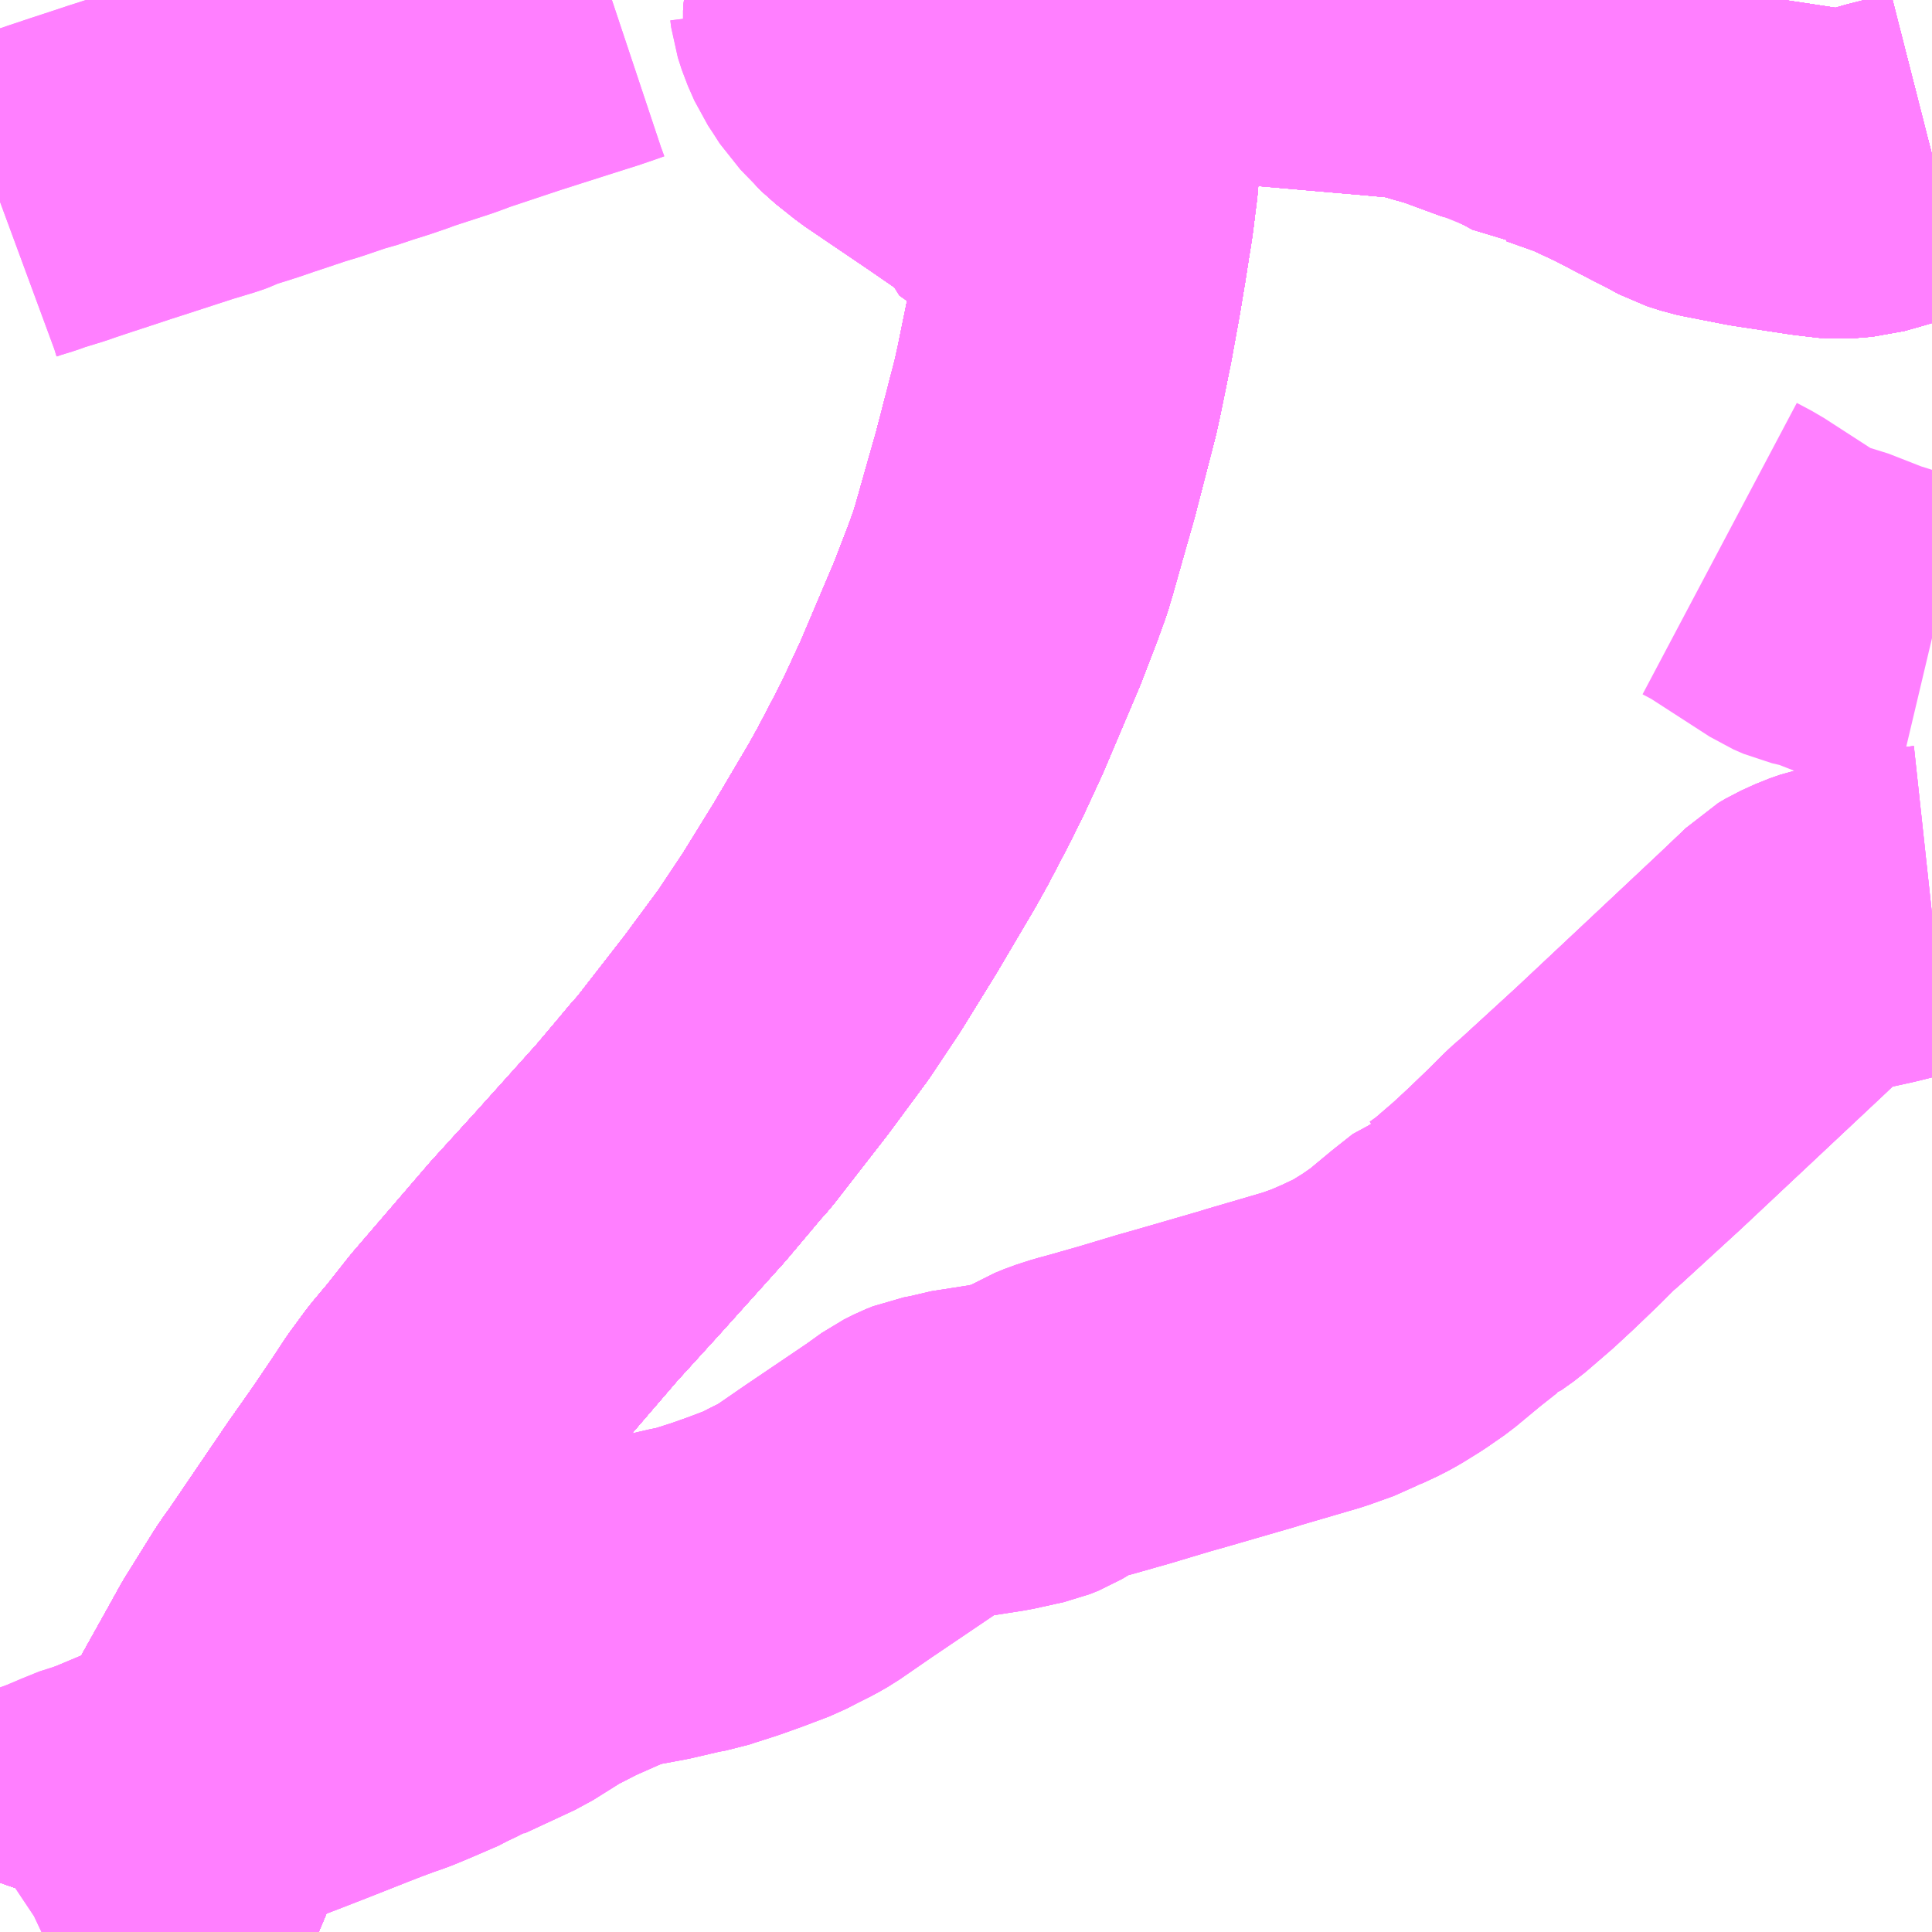 <?xml version="1.0" encoding="UTF-8"?>
<svg  xmlns="http://www.w3.org/2000/svg" xmlns:xlink="http://www.w3.org/1999/xlink" xmlns:go="http://purl.org/svgmap/profile" property="N07_001,N07_002,N07_003,N07_004,N07_005,N07_006,N07_007" viewBox="14036.133 -3638.672 4.395 4.395" go:dataArea="14036.1328125 -3638.671875 4.39453125 4.39453125" >
<globalCoordinateSystem srsName="http://purl.org/crs/84" transform="matrix(100.0,0.0,0.0,-100.0,0.0,0.0)" />
<defs>
 <g id="p0" >
  <circle cx="0.0" cy="0.0" r="3" stroke="green" stroke-width="0.75" vector-effect="non-scaling-stroke" />
 </g>
</defs>
<g fill="none" fill-rule="evenodd" stroke="#FF00FF" stroke-width="0.75" opacity="0.5" vector-effect="non-scaling-stroke" stroke-linejoin="bevel" >
<path content="1,JRバス関東（株）,いわき号,13.0,13.0,13.0," xlink:title="1" d="M14038.658,-3638.672L14038.656,-3638.653L14038.656,-3638.652L14038.653,-3638.626L14038.641,-3638.502L14038.628,-3638.352L14038.62,-3638.262L14038.616,-3638.231L14038.612,-3638.198L14038.609,-3638.177L14038.603,-3638.14L14038.603,-3638.14L14038.603,-3638.14L14038.596,-3638.095L14038.583,-3638.017L14038.575,-3637.973L14038.565,-3637.918L14038.543,-3637.81L14038.534,-3637.769L14038.525,-3637.734L14038.488,-3637.591L14038.48,-3637.563L14038.47,-3637.528L14038.44,-3637.422L14038.431,-3637.392L14038.414,-3637.345L14038.379,-3637.254L14038.298,-3637.063L14038.261,-3636.983L14038.235,-3636.93L14038.188,-3636.84L14038.163,-3636.795L14038.078,-3636.651L14038.002,-3636.528L14037.938,-3636.432L14037.853,-3636.317L14037.734,-3636.164L14037.715,-3636.143L14037.69,-3636.113L14037.636,-3636.049L14037.494,-3635.891L14037.393,-3635.78L14037.221,-3635.58L14037.168,-3635.513L14037.131,-3635.469L14037.095,-3635.42L14037.064,-3635.373L14037.02,-3635.308L14037.006,-3635.288L14036.992,-3635.268L14036.963,-3635.227L14036.825,-3635.024L14036.814,-3635.009L14036.801,-3634.99L14036.735,-3634.884L14036.704,-3634.828L14036.651,-3634.733L14036.606,-3634.641L14036.593,-3634.613L14036.582,-3634.589L14036.554,-3634.524L14036.546,-3634.505L14036.539,-3634.486L14036.507,-3634.41L14036.468,-3634.317L14036.454,-3634.277"/>
<path content="1,JRバス関東（株）,ひたち号,10.2,11.0,11.0," xlink:title="1" d="M14036.454,-3634.277L14036.468,-3634.317L14036.507,-3634.41L14036.539,-3634.486L14036.546,-3634.505L14036.554,-3634.524L14036.582,-3634.589L14036.593,-3634.613L14036.606,-3634.641L14036.651,-3634.733L14036.704,-3634.828L14036.735,-3634.884L14036.801,-3634.99L14036.814,-3635.009L14036.825,-3635.024L14036.963,-3635.227L14036.992,-3635.268L14037.006,-3635.288L14037.02,-3635.308L14037.064,-3635.373L14037.095,-3635.42L14037.131,-3635.469L14037.168,-3635.513L14037.221,-3635.58L14037.393,-3635.78L14037.494,-3635.891L14037.636,-3636.049L14037.69,-3636.113L14037.715,-3636.143L14037.734,-3636.164L14037.853,-3636.317L14037.938,-3636.432L14038.002,-3636.528L14038.078,-3636.651L14038.163,-3636.795L14038.188,-3636.84L14038.235,-3636.93L14038.261,-3636.983L14038.298,-3637.063L14038.379,-3637.254L14038.414,-3637.345L14038.431,-3637.392L14038.44,-3637.422L14038.47,-3637.528L14038.48,-3637.563L14038.488,-3637.591L14038.525,-3637.734L14038.534,-3637.769L14038.543,-3637.81L14038.565,-3637.918L14038.575,-3637.973L14038.583,-3638.017L14038.596,-3638.095L14038.603,-3638.14L14038.603,-3638.14L14038.603,-3638.14L14038.609,-3638.177L14038.612,-3638.198L14038.616,-3638.231L14038.62,-3638.262L14038.628,-3638.352L14038.641,-3638.502L14038.653,-3638.626L14038.656,-3638.652L14038.656,-3638.653L14038.658,-3638.672"/>
<path content="1,JRバス関東（株）,みと号,18.0,20.0,20.0," xlink:title="1" d="M14038.596,-3638.095L14038.583,-3638.017L14038.575,-3637.973L14038.565,-3637.918L14038.543,-3637.81L14038.534,-3637.769L14038.525,-3637.734L14038.488,-3637.591L14038.48,-3637.563L14038.47,-3637.528L14038.44,-3637.422L14038.431,-3637.392L14038.414,-3637.345L14038.379,-3637.254L14038.298,-3637.063L14038.261,-3636.983L14038.235,-3636.93L14038.188,-3636.84L14038.163,-3636.795L14038.078,-3636.651L14038.002,-3636.528L14037.938,-3636.432L14037.853,-3636.317L14037.734,-3636.164L14037.715,-3636.143L14037.69,-3636.113L14037.636,-3636.049L14037.494,-3635.891L14037.393,-3635.78L14037.221,-3635.58L14037.168,-3635.513L14037.131,-3635.469L14037.095,-3635.42L14037.064,-3635.373L14037.02,-3635.308L14037.006,-3635.288L14036.992,-3635.268L14036.963,-3635.227L14036.825,-3635.024L14036.814,-3635.009L14036.801,-3634.99L14036.735,-3634.884L14036.704,-3634.828L14036.651,-3634.733L14036.606,-3634.641L14036.593,-3634.613L14036.582,-3634.589L14036.554,-3634.524L14036.546,-3634.505L14036.539,-3634.486L14036.507,-3634.41L14036.468,-3634.317L14036.454,-3634.277"/>
<path content="1,JRバス関東（株）,みと号,18.0,20.0,20.0," xlink:title="1" d="M14038.596,-3638.095L14038.585,-3638.115L14038.577,-3638.14L14038.567,-3638.175L14038.558,-3638.188L14038.535,-3638.21L14038.496,-3638.24L14038.474,-3638.254L14038.432,-3638.28L14038.397,-3638.305L14038.395,-3638.317L14038.321,-3638.368L14038.231,-3638.429L14038.175,-3638.467L14038.131,-3638.502L14038.121,-3638.512L14038.075,-3638.578L14038.073,-3638.581L14038.065,-3638.604L14038.062,-3638.624L14038.062,-3638.648L14038.065,-3638.666L14038.069,-3638.672M14038.484,-3638.672L14038.582,-3638.659L14038.596,-3638.657L14038.606,-3638.657L14038.656,-3638.652L14038.656,-3638.652"/>
<path content="1,JRバス関東（株）,みと号,18.0,20.0,20.0," xlink:title="1" d="M14038.656,-3638.652L14038.653,-3638.626L14038.641,-3638.502L14038.628,-3638.352L14038.62,-3638.262L14038.616,-3638.231L14038.612,-3638.198L14038.609,-3638.177L14038.603,-3638.14L14038.603,-3638.14L14038.603,-3638.14L14038.596,-3638.095"/>
<path content="1,JRバス関東（株）,みと号,18.0,20.0,20.0," xlink:title="1" d="M14038.656,-3638.652L14038.656,-3638.652L14038.656,-3638.652L14038.656,-3638.652L14038.656,-3638.652L14038.696,-3638.649L14038.704,-3638.649L14038.736,-3638.646L14038.76,-3638.645L14038.801,-3638.642L14038.96,-3638.628L14038.973,-3638.627L14038.979,-3638.626L14038.987,-3638.626L14039.194,-3638.608L14039.253,-3638.603L14039.33,-3638.596L14039.374,-3638.589L14039.405,-3638.579L14039.423,-3638.574L14039.441,-3638.57L14039.455,-3638.564L14039.542,-3638.532L14039.56,-3638.53L14039.618,-3638.502L14039.629,-3638.497L14039.662,-3638.479L14039.685,-3638.477L14039.764,-3638.449L14039.837,-3638.415L14039.929,-3638.367L14039.953,-3638.355L14039.957,-3638.353L14039.994,-3638.333L14040.025,-3638.323L14040.039,-3638.32L14040.08,-3638.312L14040.131,-3638.302L14040.263,-3638.282L14040.315,-3638.276L14040.337,-3638.278L14040.363,-3638.28L14040.402,-3638.291L14040.429,-3638.299L14040.527,-3638.324"/>
<path content="1,JRバス関東（株）,みと号,18.0,20.0,20.0," xlink:title="1" d="M14038.658,-3638.672L14038.656,-3638.653L14038.656,-3638.652"/>
<path content="1,JRバス関東（株）,新宿・東京～常陸太田・大宮・大子,2.0,2.0,2.0," xlink:title="1" d="M14036.454,-3634.277L14036.468,-3634.317L14036.507,-3634.41L14036.539,-3634.486L14036.546,-3634.505L14036.554,-3634.524L14036.582,-3634.589L14036.593,-3634.613L14036.606,-3634.641L14036.651,-3634.733L14036.704,-3634.828L14036.735,-3634.884L14036.801,-3634.99L14036.814,-3635.009L14036.825,-3635.024L14036.963,-3635.227L14036.992,-3635.268L14037.006,-3635.288L14037.02,-3635.308L14037.064,-3635.373L14037.095,-3635.42L14037.131,-3635.469L14037.168,-3635.513L14037.221,-3635.58L14037.393,-3635.78L14037.494,-3635.891L14037.636,-3636.049L14037.69,-3636.113L14037.715,-3636.143L14037.734,-3636.164L14037.853,-3636.317L14037.938,-3636.432L14038.002,-3636.528L14038.078,-3636.651L14038.163,-3636.795L14038.188,-3636.84L14038.235,-3636.93L14038.261,-3636.983L14038.298,-3637.063L14038.379,-3637.254L14038.414,-3637.345L14038.431,-3637.392L14038.44,-3637.422L14038.47,-3637.528L14038.48,-3637.563L14038.488,-3637.591L14038.525,-3637.734L14038.534,-3637.769L14038.543,-3637.81L14038.565,-3637.918L14038.575,-3637.973L14038.583,-3638.017L14038.596,-3638.095L14038.603,-3638.14L14038.603,-3638.14L14038.603,-3638.14L14038.609,-3638.177L14038.612,-3638.198L14038.616,-3638.231L14038.62,-3638.262L14038.628,-3638.352L14038.641,-3638.502L14038.653,-3638.626L14038.656,-3638.652L14038.656,-3638.653L14038.658,-3638.672"/>
<path content="1,宮城交通（株）,ポーラスター,1.0,1.0,1.0," xlink:title="1" d="M14038.658,-3638.672L14038.656,-3638.653L14038.656,-3638.652L14038.653,-3638.626L14038.641,-3638.502L14038.628,-3638.352L14038.62,-3638.262L14038.616,-3638.231L14038.612,-3638.198L14038.609,-3638.177L14038.603,-3638.14L14038.603,-3638.14L14038.603,-3638.14L14038.596,-3638.095L14038.583,-3638.017L14038.575,-3637.973L14038.565,-3637.918L14038.543,-3637.81L14038.534,-3637.769L14038.525,-3637.734L14038.488,-3637.591L14038.48,-3637.563L14038.47,-3637.528L14038.44,-3637.422L14038.431,-3637.392L14038.414,-3637.345L14038.379,-3637.254L14038.298,-3637.063L14038.261,-3636.983L14038.235,-3636.93L14038.188,-3636.84L14038.163,-3636.795L14038.078,-3636.651L14038.002,-3636.528L14037.938,-3636.432L14037.853,-3636.317L14037.734,-3636.164L14037.715,-3636.143L14037.69,-3636.113L14037.636,-3636.049L14037.494,-3635.891L14037.393,-3635.78L14037.221,-3635.58L14037.168,-3635.513L14037.131,-3635.469L14037.095,-3635.42L14037.064,-3635.373L14037.02,-3635.308L14037.006,-3635.288L14036.992,-3635.268L14036.963,-3635.227L14036.825,-3635.024L14036.814,-3635.009L14036.801,-3634.99L14036.735,-3634.884L14036.704,-3634.828L14036.651,-3634.733L14036.606,-3634.641L14036.593,-3634.613L14036.582,-3634.589L14036.554,-3634.524L14036.546,-3634.505L14036.539,-3634.486L14036.507,-3634.41L14036.468,-3634.317L14036.454,-3634.277"/>
<path content="1,成田空港交通,仙台線,1.0,1.0,1.0," xlink:title="1" d="M14036.454,-3634.277L14036.468,-3634.317L14036.507,-3634.41L14036.539,-3634.486L14036.546,-3634.505L14036.554,-3634.524L14036.582,-3634.589L14036.593,-3634.613L14036.606,-3634.641L14036.651,-3634.733L14036.704,-3634.828L14036.735,-3634.884L14036.801,-3634.99L14036.814,-3635.009L14036.825,-3635.024L14036.963,-3635.227L14036.992,-3635.268L14037.006,-3635.288L14037.02,-3635.308L14037.064,-3635.373L14037.095,-3635.42L14037.131,-3635.469L14037.168,-3635.513L14037.221,-3635.58L14037.393,-3635.78L14037.494,-3635.891L14037.636,-3636.049L14037.69,-3636.113L14037.715,-3636.143L14037.734,-3636.164L14037.853,-3636.317L14037.938,-3636.432L14038.002,-3636.528L14038.078,-3636.651L14038.163,-3636.795L14038.188,-3636.84L14038.235,-3636.93L14038.261,-3636.983L14038.298,-3637.063L14038.379,-3637.254L14038.414,-3637.345L14038.431,-3637.392L14038.44,-3637.422L14038.47,-3637.528L14038.48,-3637.563L14038.488,-3637.591L14038.525,-3637.734L14038.534,-3637.769L14038.543,-3637.81L14038.565,-3637.918L14038.575,-3637.973L14038.583,-3638.017L14038.596,-3638.095L14038.603,-3638.14L14038.603,-3638.14L14038.603,-3638.14L14038.609,-3638.177L14038.612,-3638.198L14038.616,-3638.231L14038.62,-3638.262L14038.628,-3638.352L14038.641,-3638.502L14038.653,-3638.626L14038.656,-3638.652L14038.656,-3638.653L14038.658,-3638.672"/>
<path content="1,新常磐交通（株）,いわき駅～東京ディズニシー,1.0,1.0,1.0," xlink:title="1" d="M14038.658,-3638.672L14038.656,-3638.653L14038.656,-3638.652L14038.653,-3638.626L14038.641,-3638.502L14038.628,-3638.352L14038.62,-3638.262L14038.616,-3638.231L14038.612,-3638.198L14038.609,-3638.177L14038.603,-3638.14L14038.603,-3638.14L14038.603,-3638.14L14038.596,-3638.095L14038.583,-3638.017L14038.575,-3637.973L14038.565,-3637.918L14038.543,-3637.81L14038.534,-3637.769L14038.525,-3637.734L14038.488,-3637.591L14038.48,-3637.563L14038.47,-3637.528L14038.44,-3637.422L14038.431,-3637.392L14038.414,-3637.345L14038.379,-3637.254L14038.298,-3637.063L14038.261,-3636.983L14038.235,-3636.93L14038.188,-3636.84L14038.163,-3636.795L14038.078,-3636.651L14038.002,-3636.528L14037.938,-3636.432L14037.853,-3636.317L14037.734,-3636.164L14037.715,-3636.143L14037.69,-3636.113L14037.636,-3636.049L14037.494,-3635.891L14037.393,-3635.78L14037.221,-3635.58L14037.168,-3635.513L14037.131,-3635.469L14037.095,-3635.42L14037.064,-3635.373L14037.02,-3635.308L14037.006,-3635.288L14036.992,-3635.268L14036.963,-3635.227L14036.825,-3635.024L14036.814,-3635.009L14036.801,-3634.99L14036.735,-3634.884L14036.704,-3634.828L14036.651,-3634.733L14036.606,-3634.641L14036.593,-3634.613L14036.582,-3634.589L14036.554,-3634.524L14036.546,-3634.505L14036.539,-3634.486L14036.507,-3634.41L14036.468,-3634.317L14036.454,-3634.277"/>
<path content="1,新常磐交通（株）,シーガル号,1.0,1.0,1.0," xlink:title="1" d="M14036.454,-3634.277L14036.468,-3634.317L14036.507,-3634.41L14036.539,-3634.486L14036.546,-3634.505L14036.554,-3634.524L14036.582,-3634.589L14036.593,-3634.613L14036.606,-3634.641L14036.651,-3634.733L14036.704,-3634.828L14036.735,-3634.884L14036.801,-3634.99L14036.814,-3635.009L14036.825,-3635.024L14036.963,-3635.227L14036.992,-3635.268L14037.006,-3635.288L14037.02,-3635.308L14037.064,-3635.373L14037.095,-3635.42L14037.131,-3635.469L14037.168,-3635.513L14037.221,-3635.58L14037.393,-3635.78L14037.494,-3635.891L14037.636,-3636.049L14037.69,-3636.113L14037.715,-3636.143L14037.734,-3636.164L14037.853,-3636.317L14037.938,-3636.432L14038.002,-3636.528L14038.078,-3636.651L14038.163,-3636.795L14038.188,-3636.84L14038.235,-3636.93L14038.261,-3636.983L14038.298,-3637.063L14038.379,-3637.254L14038.414,-3637.345L14038.431,-3637.392L14038.44,-3637.422L14038.47,-3637.528L14038.48,-3637.563L14038.488,-3637.591L14038.525,-3637.734L14038.534,-3637.769L14038.543,-3637.81L14038.565,-3637.918L14038.575,-3637.973L14038.583,-3638.017L14038.596,-3638.095L14038.603,-3638.14L14038.603,-3638.14L14038.603,-3638.14L14038.609,-3638.177L14038.612,-3638.198L14038.616,-3638.231L14038.62,-3638.262L14038.628,-3638.352L14038.641,-3638.502L14038.653,-3638.626L14038.656,-3638.652L14038.656,-3638.653L14038.658,-3638.672"/>
<path content="1,新常磐交通（株）,南相馬-東京,2.0,2.0,2.0," xlink:title="1" d="M14036.454,-3634.277L14036.468,-3634.317L14036.507,-3634.41L14036.539,-3634.486L14036.546,-3634.505L14036.554,-3634.524L14036.582,-3634.589L14036.593,-3634.613L14036.606,-3634.641L14036.651,-3634.733L14036.704,-3634.828L14036.735,-3634.884L14036.801,-3634.99L14036.814,-3635.009L14036.825,-3635.024L14036.963,-3635.227L14036.992,-3635.268L14037.006,-3635.288L14037.02,-3635.308L14037.064,-3635.373L14037.095,-3635.42L14037.131,-3635.469L14037.168,-3635.513L14037.221,-3635.58L14037.393,-3635.78L14037.494,-3635.891L14037.636,-3636.049L14037.69,-3636.113L14037.715,-3636.143L14037.734,-3636.164L14037.853,-3636.317L14037.938,-3636.432L14038.002,-3636.528L14038.078,-3636.651L14038.163,-3636.795L14038.188,-3636.84L14038.235,-3636.93L14038.261,-3636.983L14038.298,-3637.063L14038.379,-3637.254L14038.414,-3637.345L14038.431,-3637.392L14038.44,-3637.422L14038.47,-3637.528L14038.48,-3637.563L14038.488,-3637.591L14038.525,-3637.734L14038.534,-3637.769L14038.543,-3637.81L14038.565,-3637.918L14038.575,-3637.973L14038.583,-3638.017L14038.596,-3638.095L14038.603,-3638.14L14038.603,-3638.14L14038.603,-3638.14L14038.609,-3638.177L14038.612,-3638.198L14038.616,-3638.231L14038.62,-3638.262L14038.628,-3638.352L14038.641,-3638.502L14038.653,-3638.626L14038.656,-3638.652L14038.656,-3638.652L14038.656,-3638.653L14038.658,-3638.672"/>
<path content="1,新常磐交通（株）,小名浜-東京,1.5,1.5,1.5," xlink:title="1" d="M14038.658,-3638.672L14038.656,-3638.653L14038.656,-3638.652L14038.656,-3638.652L14038.653,-3638.626L14038.641,-3638.502L14038.628,-3638.352L14038.62,-3638.262L14038.616,-3638.231L14038.612,-3638.198L14038.609,-3638.177L14038.603,-3638.14L14038.603,-3638.14L14038.603,-3638.14L14038.596,-3638.095L14038.583,-3638.017L14038.575,-3637.973L14038.565,-3637.918L14038.543,-3637.81L14038.534,-3637.769L14038.525,-3637.734L14038.488,-3637.591L14038.48,-3637.563L14038.47,-3637.528L14038.44,-3637.422L14038.431,-3637.392L14038.414,-3637.345L14038.379,-3637.254L14038.298,-3637.063L14038.261,-3636.983L14038.235,-3636.93L14038.188,-3636.84L14038.163,-3636.795L14038.078,-3636.651L14038.002,-3636.528L14037.938,-3636.432L14037.853,-3636.317L14037.734,-3636.164L14037.715,-3636.143L14037.69,-3636.113L14037.636,-3636.049L14037.494,-3635.891L14037.393,-3635.78L14037.221,-3635.58L14037.168,-3635.513L14037.131,-3635.469L14037.095,-3635.42L14037.064,-3635.373L14037.02,-3635.308L14037.006,-3635.288L14036.992,-3635.268L14036.963,-3635.227L14036.825,-3635.024L14036.814,-3635.009L14036.801,-3634.99L14036.735,-3634.884L14036.704,-3634.828L14036.651,-3634.733L14036.606,-3634.641L14036.593,-3634.613L14036.582,-3634.589L14036.554,-3634.524L14036.546,-3634.505L14036.539,-3634.486L14036.507,-3634.41L14036.468,-3634.317L14036.454,-3634.277"/>
<path content="1,日本中央バス（株）,北関東ライナー水戸号,1.0,1.0,1.0," xlink:title="1" d="M14036.454,-3634.277L14036.468,-3634.317L14036.507,-3634.41L14036.539,-3634.486L14036.546,-3634.505L14036.554,-3634.524L14036.582,-3634.589L14036.593,-3634.613L14036.606,-3634.641L14036.651,-3634.733L14036.704,-3634.828L14036.735,-3634.884L14036.801,-3634.99L14036.814,-3635.009L14036.825,-3635.024L14036.963,-3635.227L14036.992,-3635.268L14037.006,-3635.288L14037.02,-3635.308L14037.064,-3635.373L14037.095,-3635.42L14037.131,-3635.469L14037.168,-3635.513L14037.221,-3635.58L14037.393,-3635.78L14037.494,-3635.891L14037.636,-3636.049L14037.69,-3636.113L14037.715,-3636.143L14037.734,-3636.164L14037.853,-3636.317L14037.938,-3636.432L14038.002,-3636.528L14038.078,-3636.651L14038.163,-3636.795L14038.188,-3636.84L14038.235,-3636.93L14038.261,-3636.983L14038.298,-3637.063L14038.379,-3637.254L14038.414,-3637.345L14038.431,-3637.392L14038.44,-3637.422L14038.47,-3637.528L14038.48,-3637.563L14038.488,-3637.591L14038.525,-3637.734L14038.534,-3637.769L14038.543,-3637.81L14038.565,-3637.918L14038.575,-3637.973L14038.583,-3638.017L14038.596,-3638.095L14038.603,-3638.14L14038.603,-3638.14L14038.603,-3638.14L14038.609,-3638.177L14038.612,-3638.198L14038.616,-3638.231L14038.616,-3638.231L14038.603,-3638.233L14038.58,-3638.238L14038.533,-3638.253L14038.499,-3638.265L14038.483,-3638.273L14038.441,-3638.292L14038.395,-3638.317L14038.321,-3638.368L14038.231,-3638.429L14038.175,-3638.467L14038.131,-3638.502L14038.121,-3638.512L14038.086,-3638.548L14038.068,-3638.576L14038.056,-3638.594L14038.041,-3638.628L14038.032,-3638.656L14038.03,-3638.672M14038.484,-3638.672L14038.582,-3638.659L14038.596,-3638.657L14038.606,-3638.657L14038.656,-3638.652L14038.656,-3638.652L14038.656,-3638.652L14038.656,-3638.652L14038.656,-3638.652L14038.656,-3638.652L14038.696,-3638.649L14038.704,-3638.649L14038.736,-3638.646L14038.76,-3638.645L14038.801,-3638.642L14038.96,-3638.628L14038.973,-3638.627L14038.979,-3638.626L14038.987,-3638.626L14039.194,-3638.608L14039.253,-3638.603L14039.33,-3638.596L14039.374,-3638.589L14039.405,-3638.579L14039.423,-3638.574L14039.441,-3638.57L14039.455,-3638.564L14039.542,-3638.532L14039.56,-3638.53L14039.618,-3638.502L14039.629,-3638.497L14039.662,-3638.479L14039.685,-3638.477L14039.764,-3638.449L14039.837,-3638.415L14039.929,-3638.367L14039.953,-3638.355L14039.957,-3638.353L14039.994,-3638.333L14040.025,-3638.323L14040.039,-3638.32L14040.08,-3638.312L14040.131,-3638.302L14040.263,-3638.282L14040.315,-3638.276L14040.337,-3638.278L14040.363,-3638.28L14040.402,-3638.291L14040.429,-3638.299L14040.527,-3638.324"/>
<path content="1,日立電鉄交通サービス（株）,いわき駅発～東京ディズニーシー,1.0,1.0,1.0," xlink:title="1" d="M14038.658,-3638.672L14038.656,-3638.653L14038.656,-3638.652L14038.653,-3638.626L14038.641,-3638.502L14038.628,-3638.352L14038.62,-3638.262L14038.616,-3638.231L14038.612,-3638.198L14038.609,-3638.177L14038.603,-3638.14L14038.603,-3638.14L14038.603,-3638.14L14038.596,-3638.095L14038.583,-3638.017L14038.575,-3637.973L14038.565,-3637.918L14038.543,-3637.81L14038.534,-3637.769L14038.525,-3637.734L14038.488,-3637.591L14038.48,-3637.563L14038.47,-3637.528L14038.44,-3637.422L14038.431,-3637.392L14038.414,-3637.345L14038.379,-3637.254L14038.298,-3637.063L14038.261,-3636.983L14038.235,-3636.93L14038.188,-3636.84L14038.163,-3636.795L14038.078,-3636.651L14038.002,-3636.528L14037.938,-3636.432L14037.853,-3636.317L14037.734,-3636.164L14037.715,-3636.143L14037.69,-3636.113L14037.636,-3636.049L14037.494,-3635.891L14037.393,-3635.78L14037.221,-3635.58L14037.168,-3635.513L14037.131,-3635.469L14037.095,-3635.42L14037.064,-3635.373L14037.02,-3635.308L14037.006,-3635.288L14036.992,-3635.268L14036.963,-3635.227L14036.825,-3635.024L14036.814,-3635.009L14036.801,-3634.99L14036.735,-3634.884L14036.704,-3634.828L14036.651,-3634.733L14036.606,-3634.641L14036.593,-3634.613L14036.582,-3634.589L14036.554,-3634.524L14036.546,-3634.505L14036.539,-3634.486L14036.507,-3634.41L14036.468,-3634.317L14036.454,-3634.277"/>
<path content="1,日立電鉄交通サービス（株）,国民宿舎鵜の岬～東京駅,20.4,22.0,22.0," xlink:title="1" d="M14038.658,-3638.672L14038.656,-3638.653L14038.656,-3638.652L14038.653,-3638.626L14038.641,-3638.502L14038.628,-3638.352L14038.62,-3638.262L14038.616,-3638.231L14038.612,-3638.198L14038.609,-3638.177L14038.603,-3638.14L14038.603,-3638.14L14038.603,-3638.14L14038.596,-3638.095L14038.583,-3638.017L14038.575,-3637.973L14038.565,-3637.918L14038.543,-3637.81L14038.534,-3637.769L14038.525,-3637.734L14038.488,-3637.591L14038.48,-3637.563L14038.47,-3637.528L14038.44,-3637.422L14038.431,-3637.392L14038.414,-3637.345L14038.379,-3637.254L14038.298,-3637.063L14038.261,-3636.983L14038.235,-3636.93L14038.188,-3636.84L14038.163,-3636.795L14038.078,-3636.651L14038.002,-3636.528L14037.938,-3636.432L14037.853,-3636.317L14037.734,-3636.164L14037.715,-3636.143L14037.69,-3636.113L14037.636,-3636.049L14037.494,-3635.891L14037.393,-3635.78L14037.221,-3635.58L14037.168,-3635.513L14037.131,-3635.469L14037.095,-3635.42L14037.064,-3635.373L14037.02,-3635.308L14037.006,-3635.288L14036.992,-3635.268L14036.963,-3635.227L14036.825,-3635.024L14036.814,-3635.009L14036.801,-3634.99L14036.735,-3634.884L14036.704,-3634.828L14036.651,-3634.733L14036.606,-3634.641L14036.593,-3634.613L14036.582,-3634.589L14036.554,-3634.524L14036.546,-3634.505L14036.539,-3634.486L14036.507,-3634.41L14036.468,-3634.317L14036.454,-3634.277"/>
<path content="1,東京ベイシティ交通,いわき・日立～東京ディズニーリゾート線,1.0,1.0,1.0," xlink:title="1" d="M14036.454,-3634.277L14036.468,-3634.317L14036.507,-3634.41L14036.539,-3634.486L14036.546,-3634.505L14036.554,-3634.524L14036.582,-3634.589L14036.593,-3634.613L14036.606,-3634.641L14036.651,-3634.733L14036.704,-3634.828L14036.735,-3634.884L14036.801,-3634.99L14036.814,-3635.009L14036.825,-3635.024L14036.963,-3635.227L14036.992,-3635.268L14037.006,-3635.288L14037.02,-3635.308L14037.064,-3635.373L14037.095,-3635.42L14037.131,-3635.469L14037.168,-3635.513L14037.221,-3635.58L14037.393,-3635.78L14037.494,-3635.891L14037.636,-3636.049L14037.69,-3636.113L14037.715,-3636.143L14037.734,-3636.164L14037.853,-3636.317L14037.938,-3636.432L14038.002,-3636.528L14038.078,-3636.651L14038.163,-3636.795L14038.188,-3636.84L14038.235,-3636.93L14038.261,-3636.983L14038.298,-3637.063L14038.379,-3637.254L14038.414,-3637.345L14038.431,-3637.392L14038.44,-3637.422L14038.47,-3637.528L14038.48,-3637.563L14038.488,-3637.591L14038.525,-3637.734L14038.534,-3637.769L14038.543,-3637.81L14038.565,-3637.918L14038.575,-3637.973L14038.583,-3638.017L14038.596,-3638.095L14038.603,-3638.14L14038.603,-3638.14L14038.603,-3638.14L14038.609,-3638.177L14038.612,-3638.198L14038.616,-3638.231L14038.62,-3638.262L14038.628,-3638.352L14038.641,-3638.502L14038.653,-3638.626L14038.656,-3638.652L14038.656,-3638.653L14038.658,-3638.672"/>
<path content="1,東武バスセントラル（株）,いわき号,14.5,14.5,14.5," xlink:title="1" d="M14036.454,-3634.277L14036.468,-3634.317L14036.507,-3634.41L14036.539,-3634.486L14036.546,-3634.505L14036.554,-3634.524L14036.582,-3634.589L14036.593,-3634.613L14036.606,-3634.641L14036.651,-3634.733L14036.704,-3634.828L14036.735,-3634.884L14036.801,-3634.99L14036.814,-3635.009L14036.825,-3635.024L14036.963,-3635.227L14036.992,-3635.268L14037.006,-3635.288L14037.02,-3635.308L14037.064,-3635.373L14037.095,-3635.42L14037.131,-3635.469L14037.168,-3635.513L14037.221,-3635.58L14037.393,-3635.78L14037.494,-3635.891L14037.636,-3636.049L14037.69,-3636.113L14037.715,-3636.143L14037.734,-3636.164L14037.853,-3636.317L14037.938,-3636.432L14038.002,-3636.528L14038.078,-3636.651L14038.163,-3636.795L14038.188,-3636.84L14038.235,-3636.93L14038.261,-3636.983L14038.298,-3637.063L14038.379,-3637.254L14038.414,-3637.345L14038.431,-3637.392L14038.44,-3637.422L14038.47,-3637.528L14038.48,-3637.563L14038.488,-3637.591L14038.525,-3637.734L14038.534,-3637.769L14038.543,-3637.81L14038.565,-3637.918L14038.575,-3637.973L14038.583,-3638.017L14038.596,-3638.095L14038.603,-3638.14L14038.603,-3638.14L14038.603,-3638.14L14038.609,-3638.177L14038.612,-3638.198L14038.616,-3638.231L14038.62,-3638.262L14038.628,-3638.352L14038.641,-3638.502L14038.653,-3638.626L14038.656,-3638.652L14038.656,-3638.653L14038.658,-3638.672"/>
<path content="1,福島交通（株）,福島高速バスターミナル～成田空港第一旅客ターミナル,999.9,999.9,999.9," xlink:title="1" d="M14036.454,-3634.277L14036.468,-3634.317L14036.507,-3634.41L14036.539,-3634.486L14036.546,-3634.505L14036.554,-3634.524L14036.582,-3634.589L14036.593,-3634.613L14036.606,-3634.641L14036.651,-3634.733L14036.704,-3634.828L14036.735,-3634.884L14036.801,-3634.99L14036.814,-3635.009L14036.825,-3635.024L14036.963,-3635.227L14036.992,-3635.268L14037.006,-3635.288L14037.02,-3635.308L14037.064,-3635.373L14037.095,-3635.42L14037.131,-3635.469L14037.168,-3635.513L14037.221,-3635.58L14037.393,-3635.78L14037.494,-3635.891L14037.636,-3636.049L14037.69,-3636.113L14037.715,-3636.143L14037.734,-3636.164L14037.853,-3636.317L14037.938,-3636.432L14038.002,-3636.528L14038.078,-3636.651L14038.163,-3636.795L14038.188,-3636.84L14038.235,-3636.93L14038.261,-3636.983L14038.298,-3637.063L14038.379,-3637.254L14038.414,-3637.345L14038.431,-3637.392L14038.44,-3637.422L14038.47,-3637.528L14038.48,-3637.563L14038.488,-3637.591L14038.525,-3637.734L14038.534,-3637.769L14038.543,-3637.81L14038.565,-3637.918L14038.575,-3637.973L14038.583,-3638.017L14038.596,-3638.095L14038.603,-3638.14L14038.603,-3638.14L14038.603,-3638.14L14038.609,-3638.177L14038.612,-3638.198L14038.616,-3638.231L14038.62,-3638.262L14038.628,-3638.352L14038.641,-3638.502L14038.653,-3638.626L14038.656,-3638.652L14038.656,-3638.652L14038.656,-3638.653L14038.658,-3638.672"/>
<path content="1,茨城交通（株）,1,40.5,35.0,33.5," xlink:title="1" d="M14040.527,-3637.216L14040.468,-3637.23L14040.446,-3637.236L14040.379,-3637.257L14040.292,-3637.291L14040.249,-3637.301L14040.226,-3637.311L14040.079,-3637.406L14040.045,-3637.424"/>
<path content="1,茨城交通（株）,73,0.0,2.0,2.0," xlink:title="1" d="M14036.133,-3638.213L14036.152,-3638.22L14036.188,-3638.231L14036.207,-3638.238L14036.256,-3638.253L14036.273,-3638.259L14036.318,-3638.274L14036.379,-3638.294L14036.406,-3638.303L14036.431,-3638.311L14036.511,-3638.337L14036.551,-3638.35L14036.604,-3638.366L14036.612,-3638.369L14036.629,-3638.377L14036.644,-3638.382L14036.67,-3638.39L14036.698,-3638.399L14036.727,-3638.409L14036.775,-3638.425L14036.805,-3638.435L14036.838,-3638.445L14036.903,-3638.467L14036.916,-3638.47L14036.958,-3638.484L14036.993,-3638.495L14037.031,-3638.508L14037.041,-3638.512L14037.13,-3638.541L14037.144,-3638.546L14037.168,-3638.555L14037.294,-3638.597L14037.407,-3638.633L14037.47,-3638.653L14037.505,-3638.665L14037.516,-3638.669L14037.525,-3638.672M14038.484,-3638.672L14038.582,-3638.659L14038.596,-3638.657L14038.606,-3638.657L14038.656,-3638.652L14038.656,-3638.652L14038.656,-3638.652L14038.656,-3638.652L14038.656,-3638.652L14038.656,-3638.652L14038.696,-3638.649L14038.704,-3638.649L14038.736,-3638.646L14038.76,-3638.645L14038.801,-3638.642L14038.96,-3638.628L14038.973,-3638.627L14038.979,-3638.626L14038.987,-3638.626L14039.194,-3638.608L14039.253,-3638.603L14039.33,-3638.596L14039.374,-3638.589L14039.405,-3638.579L14039.423,-3638.574L14039.441,-3638.57"/>
<path content="1,茨城交通（株）,73,0.0,2.0,2.0," xlink:title="1" d="M14039.441,-3638.57L14039.455,-3638.564L14039.542,-3638.532L14039.56,-3638.53"/>
<path content="1,茨城交通（株）,73,0.0,2.0,2.0," xlink:title="1" d="M14039.473,-3638.672L14039.461,-3638.625L14039.448,-3638.577L14039.441,-3638.57"/>
<path content="1,茨城交通（株）,74,15.0,11.0,11.0," xlink:title="1" d="M14040.527,-3638.324L14040.429,-3638.299L14040.402,-3638.291L14040.363,-3638.28L14040.337,-3638.278L14040.315,-3638.276L14040.263,-3638.282L14040.131,-3638.302L14040.08,-3638.312L14040.039,-3638.32L14040.025,-3638.323L14039.994,-3638.333L14039.957,-3638.353L14039.953,-3638.355L14039.929,-3638.367L14039.837,-3638.415L14039.764,-3638.449L14039.685,-3638.477L14039.662,-3638.479L14039.629,-3638.497L14039.618,-3638.502L14039.56,-3638.53L14039.542,-3638.532L14039.455,-3638.564L14039.441,-3638.57L14039.423,-3638.574L14039.405,-3638.579L14039.374,-3638.589L14039.33,-3638.596L14039.253,-3638.603L14039.194,-3638.608L14038.987,-3638.626L14038.979,-3638.626L14038.973,-3638.627L14038.96,-3638.628L14038.801,-3638.642L14038.76,-3638.645L14038.736,-3638.646L14038.704,-3638.649L14038.696,-3638.649L14038.656,-3638.652L14038.656,-3638.652L14038.656,-3638.652L14038.656,-3638.652L14038.656,-3638.652L14038.656,-3638.652L14038.606,-3638.657L14038.596,-3638.657L14038.582,-3638.659L14038.484,-3638.672M14037.525,-3638.672L14037.516,-3638.669L14037.505,-3638.665L14037.47,-3638.653L14037.407,-3638.633L14037.294,-3638.597L14037.168,-3638.555L14037.144,-3638.546L14037.13,-3638.541L14037.041,-3638.512L14037.031,-3638.508L14036.993,-3638.495L14036.958,-3638.484L14036.916,-3638.47L14036.903,-3638.467L14036.838,-3638.445L14036.805,-3638.435L14036.775,-3638.425L14036.727,-3638.409L14036.698,-3638.399L14036.67,-3638.39L14036.644,-3638.382L14036.629,-3638.377L14036.612,-3638.369L14036.604,-3638.366L14036.551,-3638.35L14036.511,-3638.337L14036.431,-3638.311L14036.406,-3638.303L14036.379,-3638.294L14036.318,-3638.274L14036.273,-3638.259L14036.256,-3638.253L14036.207,-3638.238L14036.188,-3638.231L14036.152,-3638.22L14036.133,-3638.213"/>
<path content="1,茨城交通（株）,仮013,5.5,4.5,4.5," xlink:title="1" d="M14036.133,-3634.424L14036.135,-3634.426L14036.141,-3634.43L14036.152,-3634.437L14036.169,-3634.445L14036.216,-3634.464L14036.225,-3634.467L14036.245,-3634.475L14036.286,-3634.49L14036.326,-3634.507L14036.363,-3634.522L14036.384,-3634.527L14036.458,-3634.558L14036.48,-3634.567L14036.484,-3634.568L14036.534,-3634.589L14036.593,-3634.613L14036.594,-3634.613L14036.622,-3634.624L14036.648,-3634.634L14036.662,-3634.639L14036.684,-3634.647L14036.778,-3634.683L14036.837,-3634.706L14036.923,-3634.74L14036.941,-3634.747L14036.959,-3634.754L14036.994,-3634.767L14037.02,-3634.776L14037.03,-3634.78L14037.054,-3634.79L14037.075,-3634.799L14037.105,-3634.812L14037.119,-3634.818L14037.127,-3634.823L14037.148,-3634.833L14037.166,-3634.843L14037.169,-3634.842L14037.283,-3634.895L14037.358,-3634.942L14037.382,-3634.954L14037.413,-3634.97L14037.428,-3634.977L14037.498,-3635.008L14037.546,-3635.024L14037.622,-3635.038L14037.695,-3635.055L14037.718,-3635.059L14037.733,-3635.064L14037.783,-3635.08L14037.828,-3635.096L14037.886,-3635.118L14037.915,-3635.133L14037.945,-3635.148L14037.966,-3635.16L14038.04,-3635.211L14038.182,-3635.307L14038.221,-3635.335L14038.243,-3635.346L14038.258,-3635.352L14038.29,-3635.358L14038.309,-3635.364L14038.405,-3635.379L14038.473,-3635.394L14038.493,-3635.402L14038.538,-3635.429L14038.56,-3635.438L14038.591,-3635.448L14038.61,-3635.453L14038.691,-3635.476L14038.781,-3635.503L14038.82,-3635.514L14038.958,-3635.554L14038.969,-3635.557L14038.981,-3635.561L14039.121,-3635.602L14039.177,-3635.622L14039.201,-3635.635L14039.213,-3635.639L14039.245,-3635.654L14039.265,-3635.665L14039.302,-3635.688L14039.341,-3635.715L14039.4,-3635.764L14039.443,-3635.798L14039.446,-3635.799L14039.461,-3635.813L14039.467,-3635.815L14039.495,-3635.835L14039.553,-3635.885L14039.594,-3635.923L14039.645,-3635.972L14039.684,-3636.011L14039.706,-3636.03L14039.838,-3636.151L14040.163,-3636.456L14040.203,-3636.494L14040.221,-3636.511L14040.232,-3636.522L14040.249,-3636.532L14040.282,-3636.547L14040.305,-3636.555L14040.401,-3636.576L14040.49,-3636.598L14040.527,-3636.602"/>
<path content="1,茨城交通（株）,仮014,1.0,0.5,0.5," xlink:title="1" d="M14036.133,-3634.424L14036.135,-3634.426L14036.141,-3634.43L14036.152,-3634.437L14036.169,-3634.445L14036.216,-3634.464L14036.225,-3634.467L14036.245,-3634.475L14036.286,-3634.49L14036.326,-3634.507L14036.363,-3634.522L14036.384,-3634.527L14036.458,-3634.558L14036.48,-3634.567L14036.484,-3634.568L14036.534,-3634.589L14036.593,-3634.613L14036.594,-3634.613L14036.622,-3634.624L14036.648,-3634.634L14036.662,-3634.639L14036.684,-3634.647L14036.778,-3634.683L14036.837,-3634.706L14036.923,-3634.74L14036.941,-3634.747L14036.959,-3634.754L14036.994,-3634.767L14037.02,-3634.776L14037.03,-3634.78L14037.054,-3634.79L14037.075,-3634.799L14037.105,-3634.812L14037.119,-3634.818L14037.127,-3634.823L14037.148,-3634.833L14037.166,-3634.843L14037.169,-3634.842L14037.283,-3634.895L14037.358,-3634.942L14037.382,-3634.954L14037.413,-3634.97L14037.428,-3634.977L14037.498,-3635.008L14037.546,-3635.024L14037.622,-3635.038L14037.695,-3635.055L14037.718,-3635.059L14037.733,-3635.064L14037.783,-3635.08L14037.828,-3635.096L14037.886,-3635.118L14037.915,-3635.133L14037.945,-3635.148L14037.966,-3635.16L14038.04,-3635.211L14038.182,-3635.307L14038.221,-3635.335L14038.243,-3635.346L14038.258,-3635.352L14038.29,-3635.358L14038.309,-3635.364L14038.405,-3635.379L14038.473,-3635.394L14038.493,-3635.402L14038.538,-3635.429L14038.56,-3635.438L14038.591,-3635.448L14038.61,-3635.453L14038.691,-3635.476L14038.781,-3635.503L14038.82,-3635.514L14038.958,-3635.554L14038.969,-3635.557L14038.981,-3635.561L14039.121,-3635.602L14039.177,-3635.622L14039.201,-3635.635L14039.213,-3635.639L14039.245,-3635.654L14039.265,-3635.665L14039.302,-3635.688L14039.341,-3635.715L14039.4,-3635.764L14039.443,-3635.798L14039.446,-3635.799L14039.461,-3635.813L14039.467,-3635.815L14039.495,-3635.835L14039.553,-3635.885L14039.594,-3635.923L14039.645,-3635.972L14039.684,-3636.011L14039.706,-3636.03L14039.838,-3636.151L14040.163,-3636.456L14040.203,-3636.494L14040.221,-3636.511L14040.232,-3636.522L14040.249,-3636.532L14040.282,-3636.547L14040.305,-3636.555L14040.401,-3636.576L14040.49,-3636.598L14040.527,-3636.602"/>
<path content="1,茨城交通（株）,仮018,3.5,2.0,2.0," xlink:title="1" d="M14040.527,-3636.602L14040.49,-3636.598L14040.401,-3636.576L14040.305,-3636.555L14040.282,-3636.547L14040.249,-3636.532L14040.232,-3636.522L14040.221,-3636.511L14040.203,-3636.494L14040.163,-3636.456L14039.838,-3636.151L14039.706,-3636.03L14039.684,-3636.011L14039.645,-3635.972L14039.594,-3635.923L14039.553,-3635.885L14039.495,-3635.835L14039.467,-3635.815L14039.461,-3635.813L14039.446,-3635.799L14039.443,-3635.798L14039.4,-3635.764L14039.341,-3635.715L14039.302,-3635.688L14039.265,-3635.665L14039.245,-3635.654L14039.213,-3635.639L14039.201,-3635.635L14039.177,-3635.622L14039.121,-3635.602L14038.981,-3635.561L14038.969,-3635.557L14038.958,-3635.554L14038.82,-3635.514L14038.781,-3635.503L14038.691,-3635.476L14038.61,-3635.453L14038.591,-3635.448L14038.56,-3635.438L14038.538,-3635.429L14038.493,-3635.402L14038.473,-3635.394L14038.405,-3635.379L14038.309,-3635.364L14038.29,-3635.358L14038.258,-3635.352L14038.243,-3635.346L14038.221,-3635.335L14038.182,-3635.307L14038.04,-3635.211L14037.966,-3635.16L14037.945,-3635.148L14037.915,-3635.133L14037.886,-3635.118L14037.828,-3635.096L14037.783,-3635.08L14037.733,-3635.064L14037.718,-3635.059L14037.695,-3635.055L14037.622,-3635.038L14037.546,-3635.024L14037.498,-3635.008L14037.428,-3634.977L14037.413,-3634.97L14037.382,-3634.954L14037.358,-3634.942L14037.283,-3634.895L14037.169,-3634.842L14037.166,-3634.843L14037.148,-3634.833L14037.127,-3634.823L14037.119,-3634.818L14037.105,-3634.812L14037.075,-3634.799L14037.054,-3634.79L14037.03,-3634.78L14037.02,-3634.776L14036.994,-3634.767L14036.959,-3634.754L14036.941,-3634.747L14036.923,-3634.74L14036.837,-3634.706L14036.778,-3634.683L14036.684,-3634.647L14036.662,-3634.639L14036.648,-3634.634L14036.622,-3634.624L14036.594,-3634.613L14036.593,-3634.613L14036.534,-3634.589L14036.484,-3634.568L14036.48,-3634.567L14036.458,-3634.558L14036.384,-3634.527"/>
<path content="1,茨城交通（株）,仮019,6.5,6.0,6.0," xlink:title="1" d="M14036.384,-3634.527L14036.458,-3634.558L14036.48,-3634.567L14036.484,-3634.568L14036.534,-3634.589L14036.593,-3634.613L14036.594,-3634.613L14036.622,-3634.624L14036.648,-3634.634L14036.662,-3634.639L14036.684,-3634.647L14036.778,-3634.683L14036.837,-3634.706L14036.923,-3634.74L14036.941,-3634.747L14036.959,-3634.754L14036.994,-3634.767L14037.02,-3634.776L14037.03,-3634.78L14037.054,-3634.79L14037.075,-3634.799L14037.105,-3634.812L14037.119,-3634.818L14037.127,-3634.823L14037.148,-3634.833L14037.166,-3634.843L14037.169,-3634.842L14037.283,-3634.895L14037.358,-3634.942L14037.382,-3634.954L14037.413,-3634.97L14037.428,-3634.977L14037.498,-3635.008L14037.546,-3635.024L14037.622,-3635.038L14037.695,-3635.055L14037.718,-3635.059L14037.733,-3635.064L14037.783,-3635.08L14037.828,-3635.096L14037.886,-3635.118L14037.915,-3635.133L14037.945,-3635.148L14037.966,-3635.16L14038.04,-3635.211L14038.182,-3635.307L14038.221,-3635.335L14038.243,-3635.346L14038.258,-3635.352L14038.29,-3635.358L14038.309,-3635.364L14038.405,-3635.379L14038.473,-3635.394L14038.493,-3635.402L14038.538,-3635.429L14038.56,-3635.438L14038.591,-3635.448L14038.61,-3635.453L14038.691,-3635.476L14038.781,-3635.503L14038.82,-3635.514L14038.958,-3635.554L14038.969,-3635.557L14038.981,-3635.561L14039.121,-3635.602L14039.177,-3635.622L14039.201,-3635.635L14039.213,-3635.639L14039.245,-3635.654L14039.265,-3635.665L14039.302,-3635.688L14039.341,-3635.715L14039.4,-3635.764L14039.443,-3635.798L14039.446,-3635.799L14039.461,-3635.813L14039.467,-3635.815L14039.495,-3635.835L14039.553,-3635.885L14039.594,-3635.923L14039.645,-3635.972L14039.684,-3636.011L14039.706,-3636.03L14039.838,-3636.151L14040.163,-3636.456L14040.203,-3636.494L14040.221,-3636.511L14040.232,-3636.522L14040.249,-3636.532L14040.282,-3636.547L14040.305,-3636.555L14040.401,-3636.576L14040.49,-3636.598L14040.527,-3636.602"/>
<path content="1,茨城交通（株）,仮023,14.0,10.0,10.0," xlink:title="1" d="M14040.527,-3638.324L14040.429,-3638.299L14040.402,-3638.291L14040.363,-3638.28L14040.337,-3638.278L14040.315,-3638.276L14040.263,-3638.282L14040.131,-3638.302L14040.08,-3638.312L14040.039,-3638.32L14040.025,-3638.323L14039.994,-3638.333L14039.957,-3638.353L14039.953,-3638.355L14039.929,-3638.367L14039.837,-3638.415L14039.764,-3638.449L14039.685,-3638.477L14039.662,-3638.479L14039.629,-3638.497L14039.618,-3638.502L14039.56,-3638.53L14039.542,-3638.532L14039.455,-3638.564L14039.441,-3638.57L14039.448,-3638.577L14039.461,-3638.625L14039.473,-3638.672"/>
<path content="1,茨城交通（株）,仮074,4.0,0.0,0.0," xlink:title="1" d="M14040.527,-3638.324L14040.429,-3638.299L14040.402,-3638.291L14040.363,-3638.28L14040.337,-3638.278L14040.315,-3638.276L14040.263,-3638.282L14040.131,-3638.302L14040.08,-3638.312L14040.039,-3638.32L14040.025,-3638.323L14039.994,-3638.333L14039.957,-3638.353L14039.953,-3638.355L14039.929,-3638.367L14039.837,-3638.415L14039.764,-3638.449L14039.685,-3638.477L14039.662,-3638.479L14039.629,-3638.497L14039.618,-3638.502L14039.56,-3638.53L14039.542,-3638.532L14039.455,-3638.564L14039.441,-3638.57L14039.448,-3638.577L14039.461,-3638.625L14039.473,-3638.672"/>
<path content="1,茨城交通（株）,北関東ライナー宇都宮線,2.0,2.0,2.0," xlink:title="1" d="M14040.527,-3638.324L14040.429,-3638.299L14040.402,-3638.291L14040.363,-3638.28L14040.337,-3638.278L14040.315,-3638.276L14040.263,-3638.282L14040.131,-3638.302L14040.08,-3638.312L14040.039,-3638.32L14040.025,-3638.323L14039.994,-3638.333L14039.957,-3638.353L14039.953,-3638.355L14039.929,-3638.367L14039.837,-3638.415L14039.764,-3638.449L14039.685,-3638.477L14039.662,-3638.479L14039.629,-3638.497L14039.618,-3638.502L14039.56,-3638.53L14039.542,-3638.532L14039.455,-3638.564L14039.441,-3638.57L14039.423,-3638.574L14039.405,-3638.579L14039.374,-3638.589L14039.33,-3638.596L14039.253,-3638.603L14039.194,-3638.608L14038.987,-3638.626L14038.979,-3638.626L14038.973,-3638.627L14038.96,-3638.628L14038.801,-3638.642L14038.76,-3638.645L14038.736,-3638.646L14038.704,-3638.649L14038.696,-3638.649L14038.656,-3638.652L14038.656,-3638.652L14038.656,-3638.652L14038.656,-3638.652L14038.656,-3638.652L14038.656,-3638.652L14038.606,-3638.657L14038.596,-3638.657L14038.582,-3638.659L14038.484,-3638.672M14038.069,-3638.672L14038.065,-3638.666L14038.062,-3638.648L14038.062,-3638.624L14038.065,-3638.604L14038.073,-3638.581L14038.075,-3638.578L14038.121,-3638.512L14038.131,-3638.502L14038.175,-3638.467L14038.231,-3638.429L14038.321,-3638.368L14038.395,-3638.317L14038.397,-3638.305L14038.432,-3638.28L14038.474,-3638.254L14038.496,-3638.24L14038.535,-3638.21L14038.558,-3638.188L14038.567,-3638.175L14038.577,-3638.14L14038.585,-3638.115L14038.596,-3638.095L14038.583,-3638.017L14038.575,-3637.973L14038.565,-3637.918L14038.543,-3637.81L14038.534,-3637.769L14038.525,-3637.734L14038.488,-3637.591L14038.48,-3637.563L14038.47,-3637.528L14038.44,-3637.422L14038.431,-3637.392L14038.414,-3637.345L14038.379,-3637.254L14038.298,-3637.063L14038.261,-3636.983L14038.235,-3636.93L14038.188,-3636.84L14038.163,-3636.795L14038.078,-3636.651L14038.002,-3636.528L14037.938,-3636.432L14037.853,-3636.317L14037.734,-3636.164L14037.715,-3636.143L14037.69,-3636.113L14037.636,-3636.049L14037.494,-3635.891L14037.393,-3635.78L14037.221,-3635.58L14037.168,-3635.513L14037.131,-3635.469L14037.095,-3635.42L14037.064,-3635.373L14037.02,-3635.308L14037.006,-3635.288L14036.992,-3635.268L14036.963,-3635.227L14036.825,-3635.024L14036.814,-3635.009L14036.801,-3634.99L14036.735,-3634.884L14036.704,-3634.828L14036.651,-3634.733L14036.606,-3634.641L14036.593,-3634.613L14036.582,-3634.589L14036.554,-3634.524L14036.546,-3634.505L14036.539,-3634.486L14036.507,-3634.41L14036.468,-3634.317L14036.454,-3634.277"/>
<path content="1,茨城交通（株）,茨城交通大子営業所～新宿駅,9.0,9.0,9.0," xlink:title="1" d="M14036.454,-3634.277L14036.468,-3634.317L14036.507,-3634.41L14036.539,-3634.486L14036.546,-3634.505L14036.554,-3634.524L14036.582,-3634.589L14036.593,-3634.613L14036.606,-3634.641L14036.651,-3634.733L14036.704,-3634.828L14036.735,-3634.884L14036.801,-3634.99L14036.814,-3635.009L14036.825,-3635.024L14036.963,-3635.227L14036.992,-3635.268L14037.006,-3635.288L14037.02,-3635.308L14037.064,-3635.373L14037.095,-3635.42L14037.131,-3635.469L14037.168,-3635.513L14037.221,-3635.58L14037.393,-3635.78L14037.494,-3635.891L14037.636,-3636.049L14037.69,-3636.113L14037.715,-3636.143L14037.734,-3636.164L14037.853,-3636.317L14037.938,-3636.432L14038.002,-3636.528L14038.078,-3636.651L14038.163,-3636.795L14038.188,-3636.84L14038.235,-3636.93L14038.261,-3636.983L14038.298,-3637.063L14038.379,-3637.254L14038.414,-3637.345L14038.431,-3637.392L14038.44,-3637.422L14038.47,-3637.528L14038.48,-3637.563L14038.488,-3637.591L14038.525,-3637.734L14038.534,-3637.769L14038.543,-3637.81L14038.565,-3637.918L14038.575,-3637.973L14038.583,-3638.017L14038.596,-3638.095L14038.603,-3638.14L14038.603,-3638.14L14038.603,-3638.14L14038.609,-3638.177L14038.612,-3638.198L14038.616,-3638.231L14038.62,-3638.262L14038.628,-3638.352L14038.641,-3638.502L14038.653,-3638.626L14038.656,-3638.652L14038.656,-3638.653L14038.658,-3638.672"/>
<path content="1,茨城交通（株）,茨大,10.0,10.5,10.5," xlink:title="1" d="M14036.454,-3634.277L14036.468,-3634.317L14036.507,-3634.41L14036.539,-3634.486L14036.546,-3634.505L14036.554,-3634.524L14036.582,-3634.589L14036.593,-3634.613L14036.606,-3634.641L14036.651,-3634.733L14036.704,-3634.828L14036.735,-3634.884L14036.801,-3634.99L14036.814,-3635.009L14036.825,-3635.024L14036.963,-3635.227L14036.992,-3635.268L14037.006,-3635.288L14037.02,-3635.308L14037.064,-3635.373L14037.095,-3635.42L14037.131,-3635.469L14037.168,-3635.513L14037.221,-3635.58L14037.393,-3635.78L14037.494,-3635.891L14037.636,-3636.049L14037.69,-3636.113L14037.715,-3636.143L14037.734,-3636.164L14037.853,-3636.317L14037.938,-3636.432L14038.002,-3636.528L14038.078,-3636.651L14038.163,-3636.795L14038.188,-3636.84L14038.235,-3636.93L14038.261,-3636.983L14038.298,-3637.063L14038.379,-3637.254L14038.414,-3637.345L14038.431,-3637.392L14038.44,-3637.422L14038.47,-3637.528L14038.48,-3637.563L14038.488,-3637.591L14038.525,-3637.734L14038.534,-3637.769L14038.543,-3637.81L14038.565,-3637.918L14038.575,-3637.973L14038.583,-3638.017L14038.596,-3638.095L14038.603,-3638.14L14038.603,-3638.14L14038.603,-3638.14L14038.609,-3638.177L14038.612,-3638.198L14038.616,-3638.231L14038.62,-3638.262L14038.628,-3638.352L14038.641,-3638.502L14038.653,-3638.626L14038.656,-3638.652L14038.656,-3638.652L14038.656,-3638.653L14038.658,-3638.672"/>
<path content="1,茨城交通（株）,赤塚,26.5,30.5,30.5," xlink:title="1" d="M14036.454,-3634.277L14036.468,-3634.317L14036.507,-3634.41L14036.539,-3634.486L14036.546,-3634.505L14036.554,-3634.524L14036.582,-3634.589L14036.593,-3634.613L14036.606,-3634.641L14036.651,-3634.733L14036.704,-3634.828L14036.735,-3634.884L14036.801,-3634.99L14036.814,-3635.009L14036.825,-3635.024L14036.963,-3635.227L14036.992,-3635.268L14037.006,-3635.288L14037.02,-3635.308L14037.064,-3635.373L14037.095,-3635.42L14037.131,-3635.469L14037.168,-3635.513L14037.221,-3635.58L14037.393,-3635.78L14037.494,-3635.891L14037.636,-3636.049L14037.69,-3636.113L14037.715,-3636.143L14037.734,-3636.164L14037.853,-3636.317L14037.938,-3636.432L14038.002,-3636.528L14038.078,-3636.651L14038.163,-3636.795L14038.188,-3636.84L14038.235,-3636.93L14038.261,-3636.983L14038.298,-3637.063L14038.379,-3637.254L14038.414,-3637.345L14038.431,-3637.392L14038.44,-3637.422L14038.47,-3637.528L14038.48,-3637.563L14038.488,-3637.591L14038.525,-3637.734L14038.534,-3637.769L14038.543,-3637.81L14038.565,-3637.918L14038.575,-3637.973L14038.583,-3638.017L14038.596,-3638.095L14038.585,-3638.115L14038.577,-3638.14L14038.567,-3638.175L14038.558,-3638.188L14038.535,-3638.21L14038.496,-3638.24L14038.474,-3638.254L14038.432,-3638.28L14038.397,-3638.305L14038.395,-3638.317L14038.321,-3638.368L14038.231,-3638.429L14038.175,-3638.467L14038.131,-3638.502L14038.121,-3638.512L14038.075,-3638.578L14038.073,-3638.581L14038.065,-3638.604L14038.062,-3638.624L14038.062,-3638.648L14038.065,-3638.666L14038.069,-3638.672M14038.484,-3638.672L14038.582,-3638.659L14038.596,-3638.657L14038.606,-3638.657L14038.656,-3638.652L14038.656,-3638.652L14038.656,-3638.652L14038.696,-3638.649L14038.704,-3638.649L14038.736,-3638.646L14038.76,-3638.645L14038.801,-3638.642L14038.96,-3638.628L14038.973,-3638.627L14038.979,-3638.626L14038.987,-3638.626L14039.194,-3638.608L14039.253,-3638.603L14039.33,-3638.596L14039.374,-3638.589L14039.405,-3638.579L14039.423,-3638.574L14039.441,-3638.57L14039.455,-3638.564L14039.542,-3638.532L14039.56,-3638.53L14039.618,-3638.502L14039.629,-3638.497L14039.662,-3638.479L14039.685,-3638.477L14039.764,-3638.449L14039.837,-3638.415L14039.929,-3638.367L14039.953,-3638.355L14039.957,-3638.353L14039.994,-3638.333L14040.025,-3638.323L14040.039,-3638.32L14040.08,-3638.312L14040.131,-3638.302L14040.263,-3638.282L14040.315,-3638.276L14040.337,-3638.278L14040.363,-3638.28L14040.402,-3638.291L14040.429,-3638.299L14040.527,-3638.324"/>
<path content="1,近鉄バス（株）,大阪・京都⇔つくば・水戸,1.0,1.0,1.0," xlink:title="1" d="M14036.454,-3634.277L14036.468,-3634.317L14036.507,-3634.41L14036.539,-3634.486L14036.546,-3634.505L14036.554,-3634.524L14036.582,-3634.589L14036.606,-3634.641L14036.651,-3634.733L14036.704,-3634.828L14036.735,-3634.884L14036.801,-3634.99L14036.814,-3635.009L14036.825,-3635.024L14036.963,-3635.227L14036.992,-3635.268L14037.006,-3635.288L14037.02,-3635.308L14037.064,-3635.373L14037.095,-3635.42L14037.131,-3635.469L14037.168,-3635.513L14037.221,-3635.58L14037.393,-3635.78L14037.494,-3635.891L14037.636,-3636.049L14037.69,-3636.113L14037.715,-3636.143L14037.734,-3636.164L14037.853,-3636.317L14037.938,-3636.432L14038.002,-3636.528L14038.078,-3636.651L14038.163,-3636.795L14038.188,-3636.84L14038.235,-3636.93L14038.261,-3636.983L14038.298,-3637.063L14038.379,-3637.254L14038.414,-3637.345L14038.431,-3637.392L14038.44,-3637.422L14038.47,-3637.528L14038.48,-3637.563L14038.488,-3637.591L14038.525,-3637.734L14038.534,-3637.769L14038.543,-3637.81L14038.565,-3637.918L14038.575,-3637.973L14038.583,-3638.017L14038.596,-3638.095L14038.609,-3638.177L14038.612,-3638.198L14038.616,-3638.231L14038.58,-3638.238L14038.533,-3638.253L14038.499,-3638.265L14038.483,-3638.273L14038.441,-3638.292L14038.395,-3638.317L14038.321,-3638.368L14038.231,-3638.429L14038.175,-3638.467L14038.131,-3638.502L14038.121,-3638.512L14038.086,-3638.548L14038.068,-3638.576L14038.056,-3638.594L14038.041,-3638.628L14038.032,-3638.656L14038.03,-3638.672M14038.484,-3638.672L14038.606,-3638.657L14038.696,-3638.649L14038.704,-3638.649L14038.76,-3638.645L14038.801,-3638.642L14038.973,-3638.627L14038.979,-3638.626L14038.987,-3638.626L14039.194,-3638.608L14039.253,-3638.603L14039.33,-3638.596L14039.374,-3638.589L14039.405,-3638.579L14039.423,-3638.574L14039.443,-3638.568L14039.455,-3638.564L14039.542,-3638.532L14039.559,-3638.526L14039.618,-3638.502L14039.629,-3638.497L14039.662,-3638.479L14039.685,-3638.477L14039.764,-3638.449L14039.837,-3638.415L14039.953,-3638.355L14039.957,-3638.353L14039.994,-3638.333L14040.025,-3638.323L14040.039,-3638.32L14040.08,-3638.312L14040.131,-3638.302L14040.263,-3638.282L14040.315,-3638.276L14040.337,-3638.278L14040.363,-3638.28L14040.402,-3638.291L14040.429,-3638.299L14040.527,-3638.324"/>
<path content="1,近鉄バス（株）,大阪・京都⇔日立・いわき,1.0,1.0,1.0," xlink:title="1" d="M14036.454,-3634.277L14036.468,-3634.317L14036.507,-3634.41L14036.539,-3634.486L14036.546,-3634.505L14036.554,-3634.524L14036.582,-3634.589L14036.606,-3634.641L14036.651,-3634.733L14036.704,-3634.828L14036.735,-3634.884L14036.801,-3634.99L14036.814,-3635.009L14036.825,-3635.024L14036.963,-3635.227L14036.992,-3635.268L14037.006,-3635.288L14037.02,-3635.308L14037.064,-3635.373L14037.095,-3635.42L14037.131,-3635.469L14037.168,-3635.513L14037.221,-3635.58L14037.393,-3635.78L14037.494,-3635.891L14037.636,-3636.049L14037.69,-3636.113L14037.715,-3636.143L14037.734,-3636.164L14037.853,-3636.317L14037.938,-3636.432L14038.002,-3636.528L14038.078,-3636.651L14038.163,-3636.795L14038.188,-3636.84L14038.235,-3636.93L14038.261,-3636.983L14038.298,-3637.063L14038.379,-3637.254L14038.414,-3637.345L14038.431,-3637.392L14038.44,-3637.422L14038.47,-3637.528L14038.48,-3637.563L14038.488,-3637.591L14038.525,-3637.734L14038.534,-3637.769L14038.543,-3637.81L14038.565,-3637.918L14038.575,-3637.973L14038.583,-3638.017L14038.596,-3638.095L14038.609,-3638.177L14038.612,-3638.198L14038.62,-3638.262L14038.628,-3638.352L14038.641,-3638.502L14038.653,-3638.626L14038.658,-3638.672"/>
<path content="1,関東自動車（株）,北関東ライナー　水戸線,2.0,2.0,2.0," xlink:title="1" d="M14036.454,-3634.277L14036.468,-3634.317L14036.507,-3634.41L14036.539,-3634.486L14036.546,-3634.505L14036.554,-3634.524L14036.582,-3634.589L14036.593,-3634.613L14036.606,-3634.641L14036.651,-3634.733L14036.704,-3634.828L14036.735,-3634.884L14036.801,-3634.99L14036.814,-3635.009L14036.825,-3635.024L14036.963,-3635.227L14036.992,-3635.268L14037.006,-3635.288L14037.02,-3635.308L14037.064,-3635.373L14037.095,-3635.42L14037.131,-3635.469L14037.168,-3635.513L14037.221,-3635.58L14037.393,-3635.78L14037.494,-3635.891L14037.636,-3636.049L14037.69,-3636.113L14037.715,-3636.143L14037.734,-3636.164L14037.853,-3636.317L14037.938,-3636.432L14038.002,-3636.528L14038.078,-3636.651L14038.163,-3636.795L14038.188,-3636.84L14038.235,-3636.93L14038.261,-3636.983L14038.298,-3637.063L14038.379,-3637.254L14038.414,-3637.345L14038.431,-3637.392L14038.44,-3637.422L14038.47,-3637.528L14038.48,-3637.563L14038.488,-3637.591L14038.525,-3637.734L14038.534,-3637.769L14038.543,-3637.81L14038.565,-3637.918L14038.575,-3637.973L14038.583,-3638.017L14038.596,-3638.095L14038.603,-3638.14L14038.603,-3638.14L14038.603,-3638.14L14038.609,-3638.177L14038.612,-3638.198L14038.616,-3638.231L14038.603,-3638.233L14038.58,-3638.238L14038.533,-3638.253L14038.499,-3638.265L14038.483,-3638.273L14038.441,-3638.292L14038.395,-3638.317L14038.321,-3638.368L14038.231,-3638.429L14038.175,-3638.467L14038.131,-3638.502L14038.121,-3638.512L14038.075,-3638.578L14038.073,-3638.581L14038.065,-3638.604L14038.062,-3638.624L14038.062,-3638.648L14038.065,-3638.666L14038.069,-3638.672M14038.484,-3638.672L14038.582,-3638.659L14038.596,-3638.657L14038.606,-3638.657L14038.656,-3638.652L14038.656,-3638.652L14038.656,-3638.652L14038.656,-3638.652L14038.656,-3638.652L14038.656,-3638.652L14038.696,-3638.649L14038.704,-3638.649L14038.736,-3638.646L14038.76,-3638.645L14038.801,-3638.642L14038.96,-3638.628L14038.973,-3638.627L14038.979,-3638.626L14038.987,-3638.626L14039.194,-3638.608L14039.253,-3638.603L14039.33,-3638.596L14039.374,-3638.589L14039.405,-3638.579L14039.423,-3638.574L14039.441,-3638.57L14039.455,-3638.564L14039.542,-3638.532L14039.56,-3638.53L14039.618,-3638.502L14039.629,-3638.497L14039.662,-3638.479L14039.685,-3638.477L14039.764,-3638.449L14039.837,-3638.415L14039.929,-3638.367L14039.953,-3638.355L14039.957,-3638.353L14039.994,-3638.333L14040.025,-3638.323L14040.039,-3638.32L14040.08,-3638.312L14040.131,-3638.302L14040.263,-3638.282L14040.315,-3638.276L14040.337,-3638.278L14040.363,-3638.28L14040.402,-3638.291L14040.429,-3638.299L14040.527,-3638.324"/>
<path content="1,関東鉄道（株）,ミッドナイトみと号,0.5,0.5,0.5," xlink:title="1" d="M14036.454,-3634.277L14036.468,-3634.317L14036.507,-3634.41L14036.539,-3634.486L14036.546,-3634.505L14036.554,-3634.524L14036.582,-3634.589L14036.593,-3634.613L14036.606,-3634.641L14036.651,-3634.733L14036.704,-3634.828L14036.735,-3634.884L14036.801,-3634.99L14036.814,-3635.009L14036.825,-3635.024L14036.963,-3635.227L14036.992,-3635.268L14037.006,-3635.288L14037.02,-3635.308L14037.064,-3635.373L14037.095,-3635.42L14037.131,-3635.469L14037.168,-3635.513L14037.221,-3635.58L14037.393,-3635.78L14037.494,-3635.891L14037.636,-3636.049L14037.69,-3636.113L14037.715,-3636.143L14037.734,-3636.164L14037.853,-3636.317L14037.938,-3636.432L14038.002,-3636.528L14038.078,-3636.651L14038.163,-3636.795L14038.188,-3636.84L14038.235,-3636.93L14038.261,-3636.983L14038.298,-3637.063L14038.379,-3637.254L14038.414,-3637.345L14038.431,-3637.392L14038.44,-3637.422L14038.47,-3637.528L14038.48,-3637.563L14038.488,-3637.591L14038.525,-3637.734L14038.534,-3637.769L14038.543,-3637.81L14038.565,-3637.918L14038.575,-3637.973L14038.583,-3638.017L14038.596,-3638.095L14038.585,-3638.115L14038.577,-3638.14L14038.567,-3638.175L14038.558,-3638.188L14038.535,-3638.21L14038.496,-3638.24L14038.474,-3638.254L14038.432,-3638.28L14038.397,-3638.305L14038.395,-3638.317L14038.321,-3638.368L14038.231,-3638.429L14038.175,-3638.467L14038.131,-3638.502L14038.121,-3638.512L14038.075,-3638.578L14038.073,-3638.581L14038.065,-3638.604L14038.062,-3638.624L14038.062,-3638.648L14038.065,-3638.666L14038.069,-3638.672M14038.484,-3638.672L14038.582,-3638.659L14038.596,-3638.657L14038.606,-3638.657L14038.656,-3638.652L14038.656,-3638.652L14038.656,-3638.652L14038.656,-3638.652L14038.656,-3638.652L14038.656,-3638.652L14038.696,-3638.649L14038.704,-3638.649L14038.736,-3638.646L14038.76,-3638.645L14038.801,-3638.642L14038.96,-3638.628L14038.973,-3638.627L14038.979,-3638.626L14038.987,-3638.626L14039.194,-3638.608L14039.253,-3638.603L14039.33,-3638.596L14039.374,-3638.589L14039.405,-3638.579L14039.423,-3638.574L14039.441,-3638.57L14039.455,-3638.564L14039.542,-3638.532L14039.56,-3638.53L14039.618,-3638.502L14039.629,-3638.497L14039.662,-3638.479L14039.685,-3638.477L14039.764,-3638.449L14039.837,-3638.415L14039.929,-3638.367L14039.953,-3638.355L14039.957,-3638.353L14039.994,-3638.333L14040.025,-3638.323L14040.039,-3638.32L14040.08,-3638.312L14040.131,-3638.302L14040.263,-3638.282L14040.315,-3638.276L14040.337,-3638.278L14040.363,-3638.28L14040.402,-3638.291L14040.429,-3638.299L14040.527,-3638.324"/>
<path content="1,関東鉄道（株）,北関東ライナー,2.0,2.0,2.0," xlink:title="1" d="M14040.527,-3638.324L14040.429,-3638.299L14040.402,-3638.291L14040.363,-3638.28L14040.337,-3638.278L14040.315,-3638.276L14040.263,-3638.282L14040.131,-3638.302L14040.08,-3638.312L14040.039,-3638.32L14040.025,-3638.323L14039.994,-3638.333L14039.957,-3638.353L14039.953,-3638.355L14039.929,-3638.367L14039.837,-3638.415L14039.764,-3638.449L14039.685,-3638.477L14039.662,-3638.479L14039.629,-3638.497L14039.618,-3638.502L14039.56,-3638.53L14039.542,-3638.532L14039.455,-3638.564L14039.441,-3638.57L14039.423,-3638.574L14039.405,-3638.579L14039.374,-3638.589L14039.33,-3638.596L14039.253,-3638.603L14039.194,-3638.608L14038.987,-3638.626L14038.979,-3638.626L14038.973,-3638.627L14038.96,-3638.628L14038.801,-3638.642L14038.76,-3638.645L14038.736,-3638.646L14038.704,-3638.649L14038.696,-3638.649L14038.656,-3638.652L14038.656,-3638.652L14038.656,-3638.652L14038.656,-3638.652L14038.656,-3638.652L14038.656,-3638.652L14038.606,-3638.657L14038.596,-3638.657L14038.582,-3638.659L14038.484,-3638.672M14038.069,-3638.672L14038.065,-3638.666L14038.062,-3638.648L14038.062,-3638.624L14038.065,-3638.604L14038.073,-3638.581L14038.075,-3638.578L14038.121,-3638.512L14038.131,-3638.502L14038.175,-3638.467L14038.231,-3638.429L14038.321,-3638.368L14038.395,-3638.317L14038.397,-3638.305L14038.432,-3638.28L14038.474,-3638.254L14038.496,-3638.24L14038.535,-3638.21L14038.558,-3638.188L14038.567,-3638.175L14038.577,-3638.14L14038.585,-3638.115L14038.596,-3638.095L14038.583,-3638.017L14038.575,-3637.973L14038.565,-3637.918L14038.543,-3637.81L14038.534,-3637.769L14038.525,-3637.734L14038.488,-3637.591L14038.48,-3637.563L14038.47,-3637.528L14038.44,-3637.422L14038.431,-3637.392L14038.414,-3637.345L14038.379,-3637.254L14038.298,-3637.063L14038.261,-3636.983L14038.235,-3636.93L14038.188,-3636.84L14038.163,-3636.795L14038.078,-3636.651L14038.002,-3636.528L14037.938,-3636.432L14037.853,-3636.317L14037.734,-3636.164L14037.715,-3636.143L14037.69,-3636.113L14037.636,-3636.049L14037.494,-3635.891L14037.393,-3635.78L14037.221,-3635.58L14037.168,-3635.513L14037.131,-3635.469L14037.095,-3635.42L14037.064,-3635.373L14037.02,-3635.308L14037.006,-3635.288L14036.992,-3635.268L14036.963,-3635.227L14036.825,-3635.024L14036.814,-3635.009L14036.801,-3634.99L14036.735,-3634.884L14036.704,-3634.828L14036.651,-3634.733L14036.606,-3634.641L14036.593,-3634.613L14036.582,-3634.589L14036.554,-3634.524L14036.546,-3634.505L14036.539,-3634.486L14036.507,-3634.41L14036.468,-3634.317L14036.454,-3634.277"/>
<path content="1,関東鉄道（株）,水戸駅南口～あべの橋駅（JR天王寺駅）,1.0,1.0,1.0," xlink:title="1" d="M14040.527,-3638.324L14040.429,-3638.299L14040.402,-3638.291L14040.363,-3638.28L14040.337,-3638.278L14040.315,-3638.276L14040.263,-3638.282L14040.131,-3638.302L14040.08,-3638.312L14040.039,-3638.32L14040.025,-3638.323L14039.994,-3638.333L14039.957,-3638.353L14039.953,-3638.355L14039.929,-3638.367L14039.837,-3638.415L14039.764,-3638.449L14039.685,-3638.477L14039.662,-3638.479L14039.629,-3638.497L14039.618,-3638.502L14039.56,-3638.53L14039.542,-3638.532L14039.455,-3638.564L14039.441,-3638.57L14039.423,-3638.574L14039.405,-3638.579L14039.374,-3638.589L14039.33,-3638.596L14039.253,-3638.603L14039.194,-3638.608L14038.987,-3638.626L14038.979,-3638.626L14038.973,-3638.627L14038.96,-3638.628L14038.801,-3638.642L14038.76,-3638.645L14038.736,-3638.646L14038.704,-3638.649L14038.696,-3638.649L14038.656,-3638.652L14038.656,-3638.652L14038.656,-3638.652L14038.656,-3638.652L14038.656,-3638.652L14038.656,-3638.652L14038.606,-3638.657L14038.596,-3638.657L14038.582,-3638.659L14038.484,-3638.672M14038.069,-3638.672L14038.065,-3638.666L14038.062,-3638.648L14038.062,-3638.624L14038.065,-3638.604L14038.073,-3638.581L14038.075,-3638.578L14038.121,-3638.512L14038.131,-3638.502L14038.175,-3638.467L14038.231,-3638.429L14038.321,-3638.368L14038.395,-3638.317L14038.397,-3638.305L14038.432,-3638.28L14038.474,-3638.254L14038.496,-3638.24L14038.535,-3638.21L14038.558,-3638.188L14038.567,-3638.175L14038.577,-3638.14L14038.585,-3638.115L14038.596,-3638.095L14038.583,-3638.017L14038.575,-3637.973L14038.565,-3637.918L14038.543,-3637.81L14038.534,-3637.769L14038.525,-3637.734L14038.488,-3637.591L14038.48,-3637.563L14038.47,-3637.528L14038.44,-3637.422L14038.431,-3637.392L14038.414,-3637.345L14038.379,-3637.254L14038.298,-3637.063L14038.261,-3636.983L14038.235,-3636.93L14038.188,-3636.84L14038.163,-3636.795L14038.078,-3636.651L14038.002,-3636.528L14037.938,-3636.432L14037.853,-3636.317L14037.734,-3636.164L14037.715,-3636.143L14037.69,-3636.113L14037.636,-3636.049L14037.494,-3635.891L14037.393,-3635.78L14037.221,-3635.58L14037.168,-3635.513L14037.131,-3635.469L14037.095,-3635.42L14037.064,-3635.373L14037.02,-3635.308L14037.006,-3635.288L14036.992,-3635.268L14036.963,-3635.227L14036.825,-3635.024L14036.814,-3635.009L14036.801,-3634.99L14036.735,-3634.884L14036.704,-3634.828L14036.651,-3634.733L14036.606,-3634.641L14036.593,-3634.613L14036.582,-3634.589L14036.554,-3634.524L14036.546,-3634.505L14036.539,-3634.486L14036.507,-3634.41L14036.468,-3634.317L14036.454,-3634.277"/>
<path content="1,関東鉄道（株）,水戸駅～東京線（茨大）,5.0,4.5,4.5," xlink:title="1" d="M14036.454,-3634.277L14036.468,-3634.317L14036.507,-3634.41L14036.539,-3634.486L14036.546,-3634.505L14036.554,-3634.524L14036.582,-3634.589L14036.593,-3634.613L14036.606,-3634.641L14036.651,-3634.733L14036.704,-3634.828L14036.735,-3634.884L14036.801,-3634.99L14036.814,-3635.009L14036.825,-3635.024L14036.963,-3635.227L14036.992,-3635.268L14037.006,-3635.288L14037.02,-3635.308L14037.064,-3635.373L14037.095,-3635.42L14037.131,-3635.469L14037.168,-3635.513L14037.221,-3635.58L14037.393,-3635.78L14037.494,-3635.891L14037.636,-3636.049L14037.69,-3636.113L14037.715,-3636.143L14037.734,-3636.164L14037.853,-3636.317L14037.938,-3636.432L14038.002,-3636.528L14038.078,-3636.651L14038.163,-3636.795L14038.188,-3636.84L14038.235,-3636.93L14038.261,-3636.983L14038.298,-3637.063L14038.379,-3637.254L14038.414,-3637.345L14038.431,-3637.392L14038.44,-3637.422L14038.47,-3637.528L14038.48,-3637.563L14038.488,-3637.591L14038.525,-3637.734L14038.534,-3637.769L14038.543,-3637.81L14038.565,-3637.918L14038.575,-3637.973L14038.583,-3638.017L14038.596,-3638.095L14038.603,-3638.14L14038.603,-3638.14L14038.603,-3638.14L14038.609,-3638.177L14038.612,-3638.198L14038.616,-3638.231L14038.62,-3638.262L14038.628,-3638.352L14038.641,-3638.502L14038.653,-3638.626L14038.656,-3638.652L14038.656,-3638.652L14038.656,-3638.653L14038.658,-3638.672"/>
<path content="1,関東鉄道（株）,水戸駅～東京線（赤塚）,9.5,9.5,9.5," xlink:title="1" d="M14036.454,-3634.277L14036.468,-3634.317L14036.507,-3634.41L14036.539,-3634.486L14036.546,-3634.505L14036.554,-3634.524L14036.582,-3634.589L14036.593,-3634.613L14036.606,-3634.641L14036.651,-3634.733L14036.704,-3634.828L14036.735,-3634.884L14036.801,-3634.99L14036.814,-3635.009L14036.825,-3635.024L14036.963,-3635.227L14036.992,-3635.268L14037.006,-3635.288L14037.02,-3635.308L14037.064,-3635.373L14037.095,-3635.42L14037.131,-3635.469L14037.168,-3635.513L14037.221,-3635.58L14037.393,-3635.78L14037.494,-3635.891L14037.636,-3636.049L14037.69,-3636.113L14037.715,-3636.143L14037.734,-3636.164L14037.853,-3636.317L14037.938,-3636.432L14038.002,-3636.528L14038.078,-3636.651L14038.163,-3636.795L14038.188,-3636.84L14038.235,-3636.93L14038.261,-3636.983L14038.298,-3637.063L14038.379,-3637.254L14038.414,-3637.345L14038.431,-3637.392L14038.44,-3637.422L14038.47,-3637.528L14038.48,-3637.563L14038.488,-3637.591L14038.525,-3637.734L14038.534,-3637.769L14038.543,-3637.81L14038.565,-3637.918L14038.575,-3637.973L14038.583,-3638.017L14038.596,-3638.095L14038.585,-3638.115L14038.577,-3638.14L14038.567,-3638.175L14038.558,-3638.188L14038.535,-3638.21L14038.496,-3638.24L14038.474,-3638.254L14038.432,-3638.28L14038.397,-3638.305L14038.395,-3638.317L14038.321,-3638.368L14038.231,-3638.429L14038.175,-3638.467L14038.131,-3638.502L14038.121,-3638.512L14038.075,-3638.578L14038.073,-3638.581L14038.065,-3638.604L14038.062,-3638.624L14038.062,-3638.648L14038.065,-3638.666L14038.069,-3638.672M14038.484,-3638.672L14038.582,-3638.659L14038.596,-3638.657L14038.606,-3638.657L14038.656,-3638.652L14038.656,-3638.652L14038.656,-3638.652L14038.656,-3638.652L14038.656,-3638.652L14038.656,-3638.652L14038.696,-3638.649L14038.704,-3638.649L14038.736,-3638.646L14038.76,-3638.645L14038.801,-3638.642L14038.96,-3638.628L14038.973,-3638.627L14038.979,-3638.626L14038.987,-3638.626L14039.194,-3638.608L14039.253,-3638.603L14039.33,-3638.596L14039.374,-3638.589L14039.405,-3638.579L14039.423,-3638.574L14039.441,-3638.57L14039.455,-3638.564L14039.542,-3638.532L14039.56,-3638.53L14039.618,-3638.502L14039.629,-3638.497L14039.662,-3638.479L14039.685,-3638.477L14039.764,-3638.449L14039.837,-3638.415L14039.929,-3638.367L14039.953,-3638.355L14039.957,-3638.353L14039.994,-3638.333L14040.025,-3638.323L14040.039,-3638.32L14040.08,-3638.312L14040.131,-3638.302L14040.263,-3638.282L14040.315,-3638.276L14040.337,-3638.278L14040.363,-3638.28L14040.402,-3638.291L14040.429,-3638.299L14040.527,-3638.324"/>
</g>
</svg>
